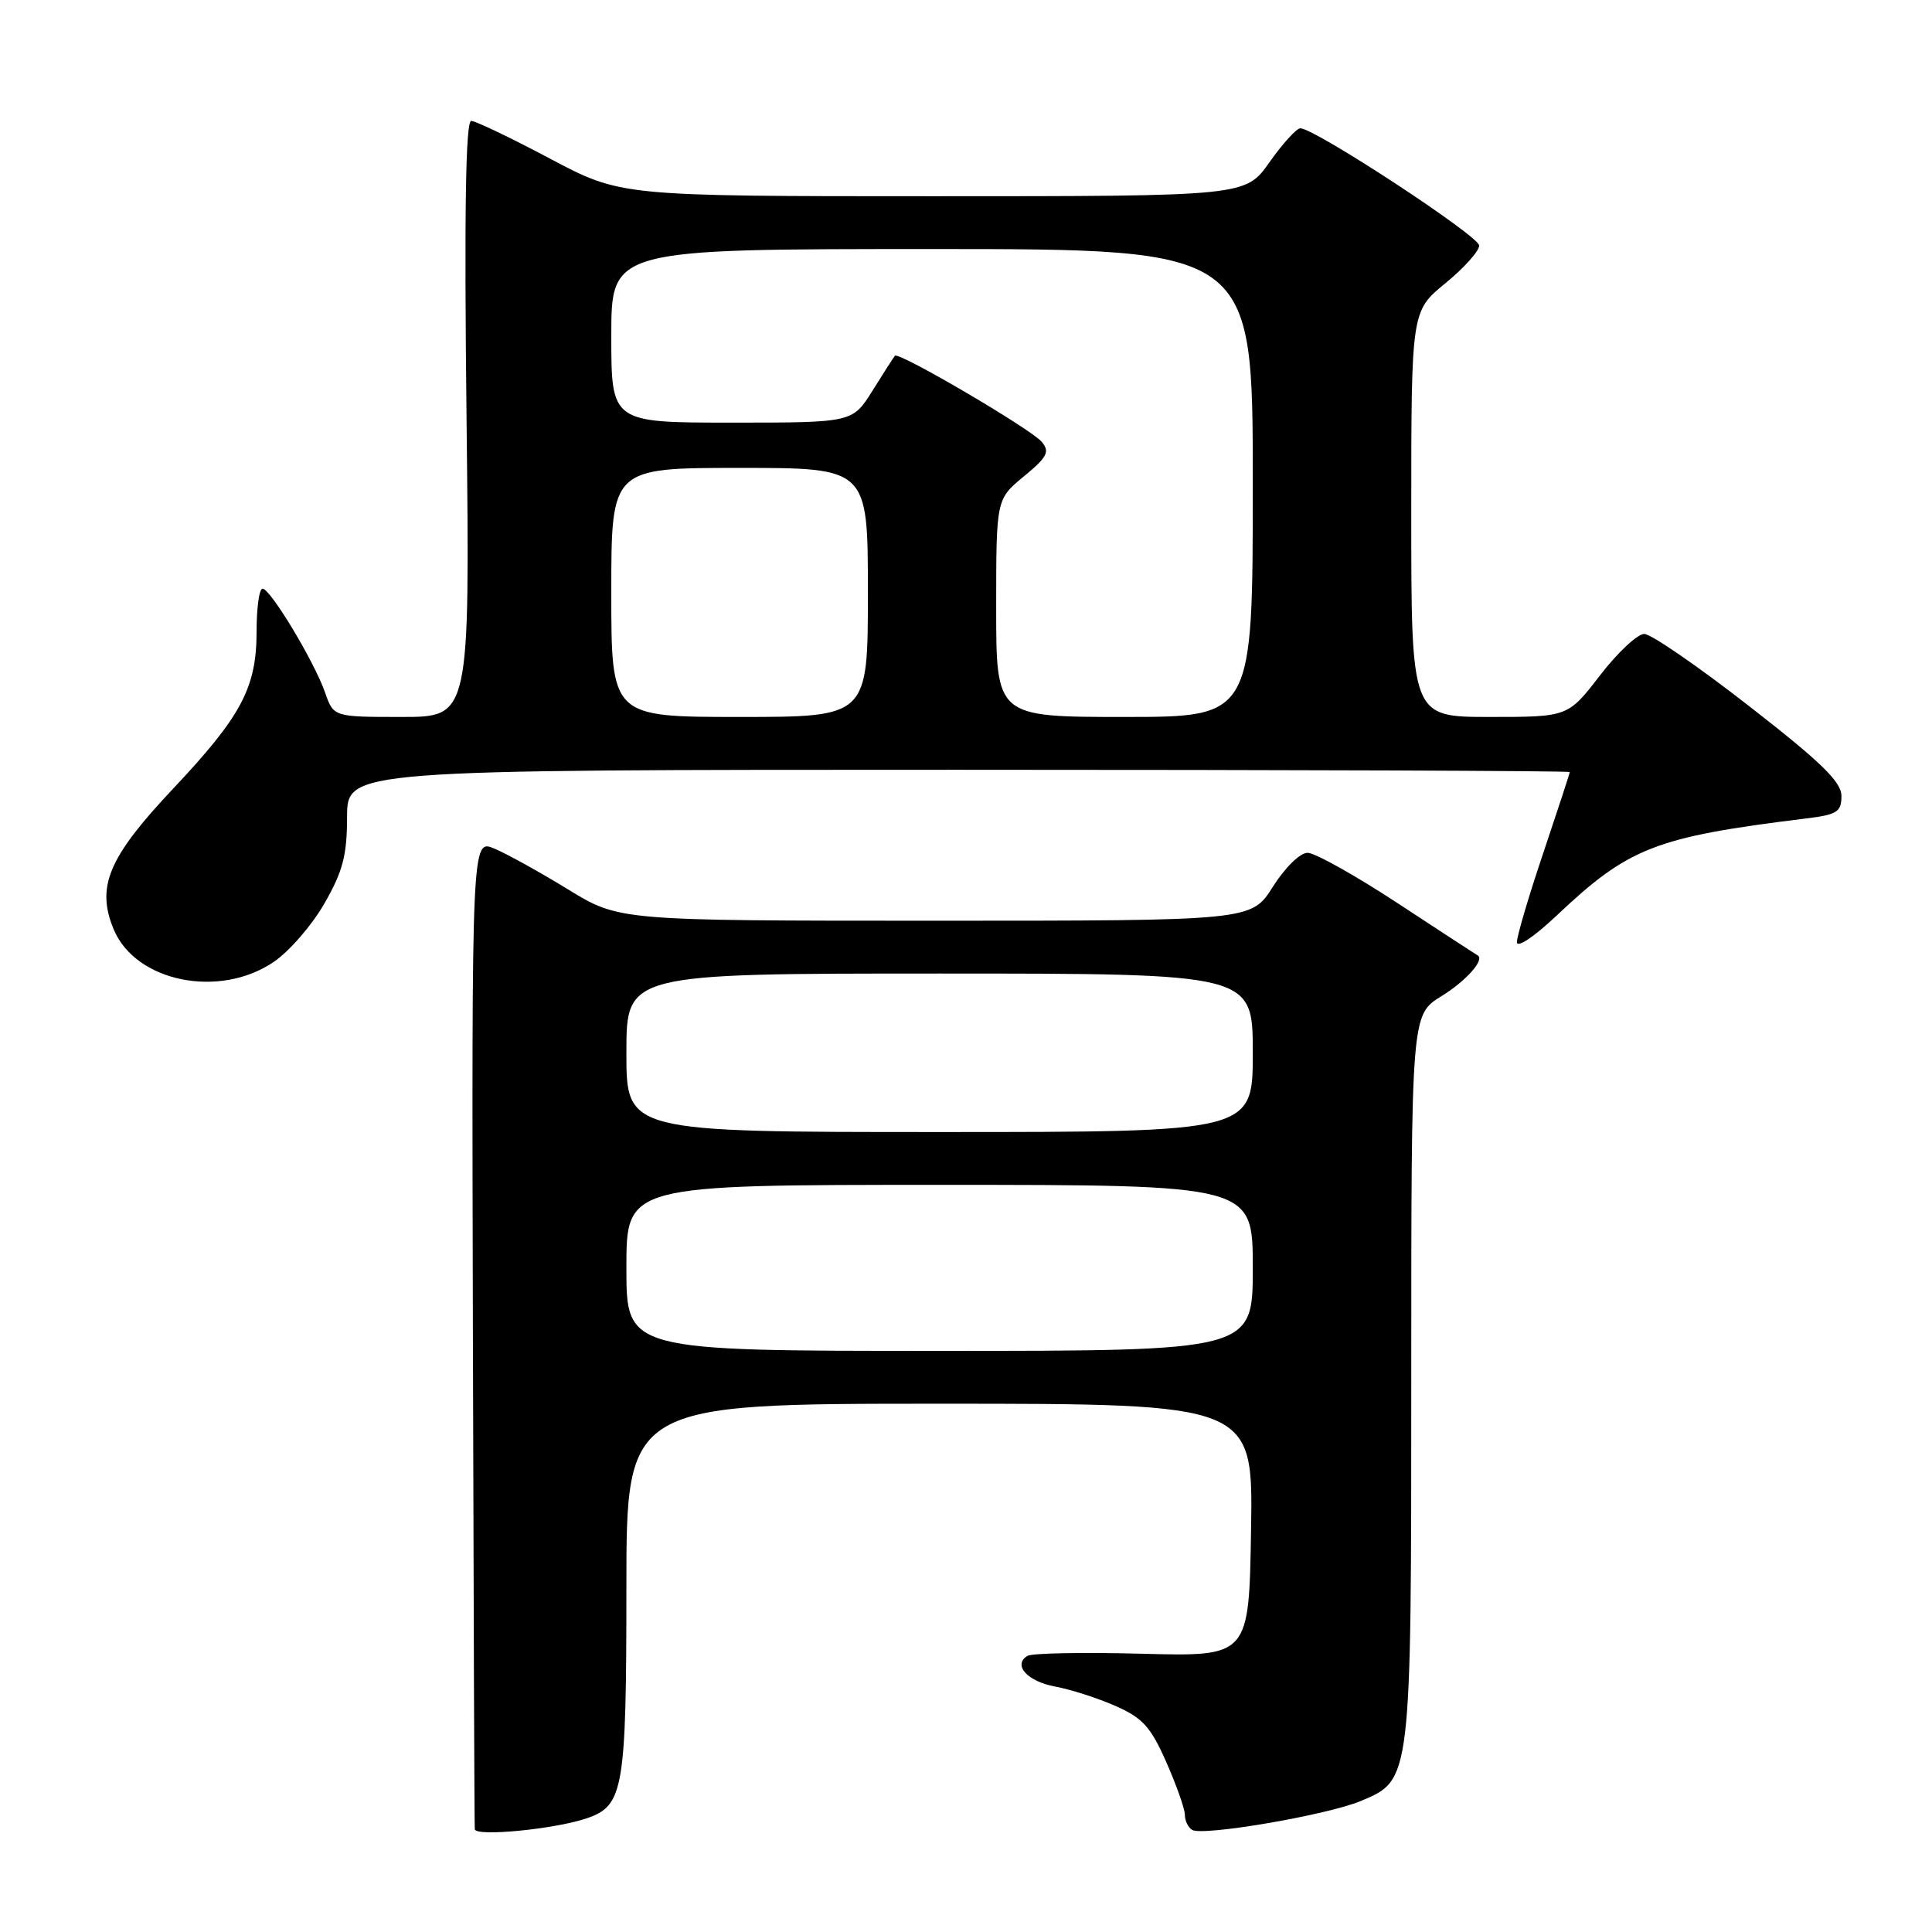 <?xml version="1.0" encoding="UTF-8" standalone="no"?>
<!DOCTYPE svg PUBLIC "-//W3C//DTD SVG 1.1//EN" "http://www.w3.org/Graphics/SVG/1.1/DTD/svg11.dtd" >
<svg xmlns="http://www.w3.org/2000/svg" xmlns:xlink="http://www.w3.org/1999/xlink" version="1.1" viewBox="0 0 256 256">
 <g >
 <path fill="currentColor"
d=" M 77.85 240.90 C 82.62 239.24 83.00 236.98 83.00 210.45 C 83.00 186.00 83.00 186.00 124.52 186.00 C 166.05 186.00 166.05 186.00 165.77 202.75 C 165.50 219.50 165.50 219.50 151.35 219.13 C 143.57 218.92 136.73 219.05 136.14 219.41 C 134.17 220.63 136.13 222.80 139.82 223.48 C 141.84 223.85 145.43 225.00 147.79 226.04 C 151.39 227.62 152.47 228.80 154.54 233.49 C 155.89 236.55 157.00 239.69 157.00 240.47 C 157.00 241.25 157.43 242.15 157.96 242.47 C 159.35 243.33 175.84 240.51 180.29 238.65 C 187.03 235.84 187.00 236.10 187.00 182.27 C 187.00 134.47 187.00 134.47 190.98 132.01 C 194.31 129.96 196.82 127.10 195.77 126.58 C 195.62 126.50 190.89 123.42 185.26 119.72 C 179.63 116.02 174.23 113.00 173.26 113.00 C 172.26 113.00 170.27 114.96 168.66 117.50 C 165.82 122.00 165.82 122.00 123.93 122.00 C 82.04 122.00 82.04 122.00 75.27 117.85 C 71.55 115.57 67.15 113.13 65.50 112.44 C 62.50 111.18 62.50 111.18 62.66 176.34 C 62.75 212.18 62.86 241.90 62.91 242.38 C 63.02 243.41 73.68 242.36 77.85 240.90 Z  M 36.27 127.46 C 38.32 126.07 41.35 122.58 42.99 119.71 C 45.43 115.46 45.98 113.35 45.99 108.25 C 46.00 102.00 46.00 102.00 127.00 102.00 C 171.55 102.00 208.00 102.14 208.00 102.30 C 208.00 102.47 206.42 107.28 204.50 113.00 C 202.57 118.72 201.00 124.04 201.00 124.84 C 201.00 125.66 203.28 124.13 206.25 121.33 C 215.82 112.28 219.35 110.91 239.25 108.46 C 243.43 107.95 244.00 107.59 244.00 105.48 C 244.00 103.60 241.35 101.02 231.75 93.55 C 225.01 88.30 218.77 84.00 217.87 84.00 C 216.98 84.00 214.33 86.47 212.00 89.50 C 207.76 95.00 207.76 95.00 197.38 95.00 C 187.00 95.00 187.00 95.00 187.00 68.12 C 187.00 41.24 187.00 41.24 191.50 37.55 C 193.97 35.53 196.00 33.27 196.00 32.54 C 196.00 31.28 174.22 17.00 172.30 17.00 C 171.80 17.00 169.96 19.02 168.21 21.50 C 165.04 26.00 165.04 26.00 123.65 26.00 C 82.27 26.00 82.27 26.00 72.88 21.02 C 67.72 18.28 63.02 16.03 62.44 16.02 C 61.70 16.01 61.51 28.03 61.82 55.50 C 62.26 95.00 62.26 95.00 53.23 95.00 C 44.20 95.00 44.20 95.00 43.07 91.75 C 41.63 87.64 35.83 78.00 34.79 78.00 C 34.35 78.00 34.00 80.52 34.00 83.60 C 34.00 91.14 32.03 94.85 22.86 104.59 C 14.37 113.60 12.72 117.51 15.06 123.13 C 17.94 130.10 29.05 132.37 36.27 127.46 Z  M 83.00 168.00 C 83.00 157.00 83.00 157.00 124.50 157.00 C 166.00 157.00 166.00 157.00 166.00 168.00 C 166.00 179.00 166.00 179.00 124.50 179.00 C 83.00 179.00 83.00 179.00 83.00 168.00 Z  M 83.00 139.50 C 83.00 129.00 83.00 129.00 124.50 129.00 C 166.00 129.00 166.00 129.00 166.00 139.50 C 166.00 150.00 166.00 150.00 124.50 150.00 C 83.00 150.00 83.00 150.00 83.00 139.50 Z  M 81.00 78.50 C 81.00 62.00 81.00 62.00 98.00 62.00 C 115.00 62.00 115.00 62.00 115.00 78.50 C 115.00 95.00 115.00 95.00 98.00 95.00 C 81.00 95.00 81.00 95.00 81.00 78.50 Z  M 132.00 80.57 C 132.00 66.15 132.00 66.15 135.67 63.12 C 138.77 60.57 139.13 59.87 138.05 58.56 C 136.65 56.87 119.07 46.56 118.58 47.14 C 118.41 47.34 117.08 49.41 115.62 51.75 C 112.97 56.00 112.97 56.00 96.99 56.00 C 81.00 56.00 81.00 56.00 81.00 44.50 C 81.00 33.00 81.00 33.00 123.50 33.00 C 166.00 33.00 166.00 33.00 166.00 64.00 C 166.00 95.00 166.00 95.00 149.00 95.00 C 132.00 95.00 132.00 95.00 132.00 80.57 Z "/>
</g>
</svg>
